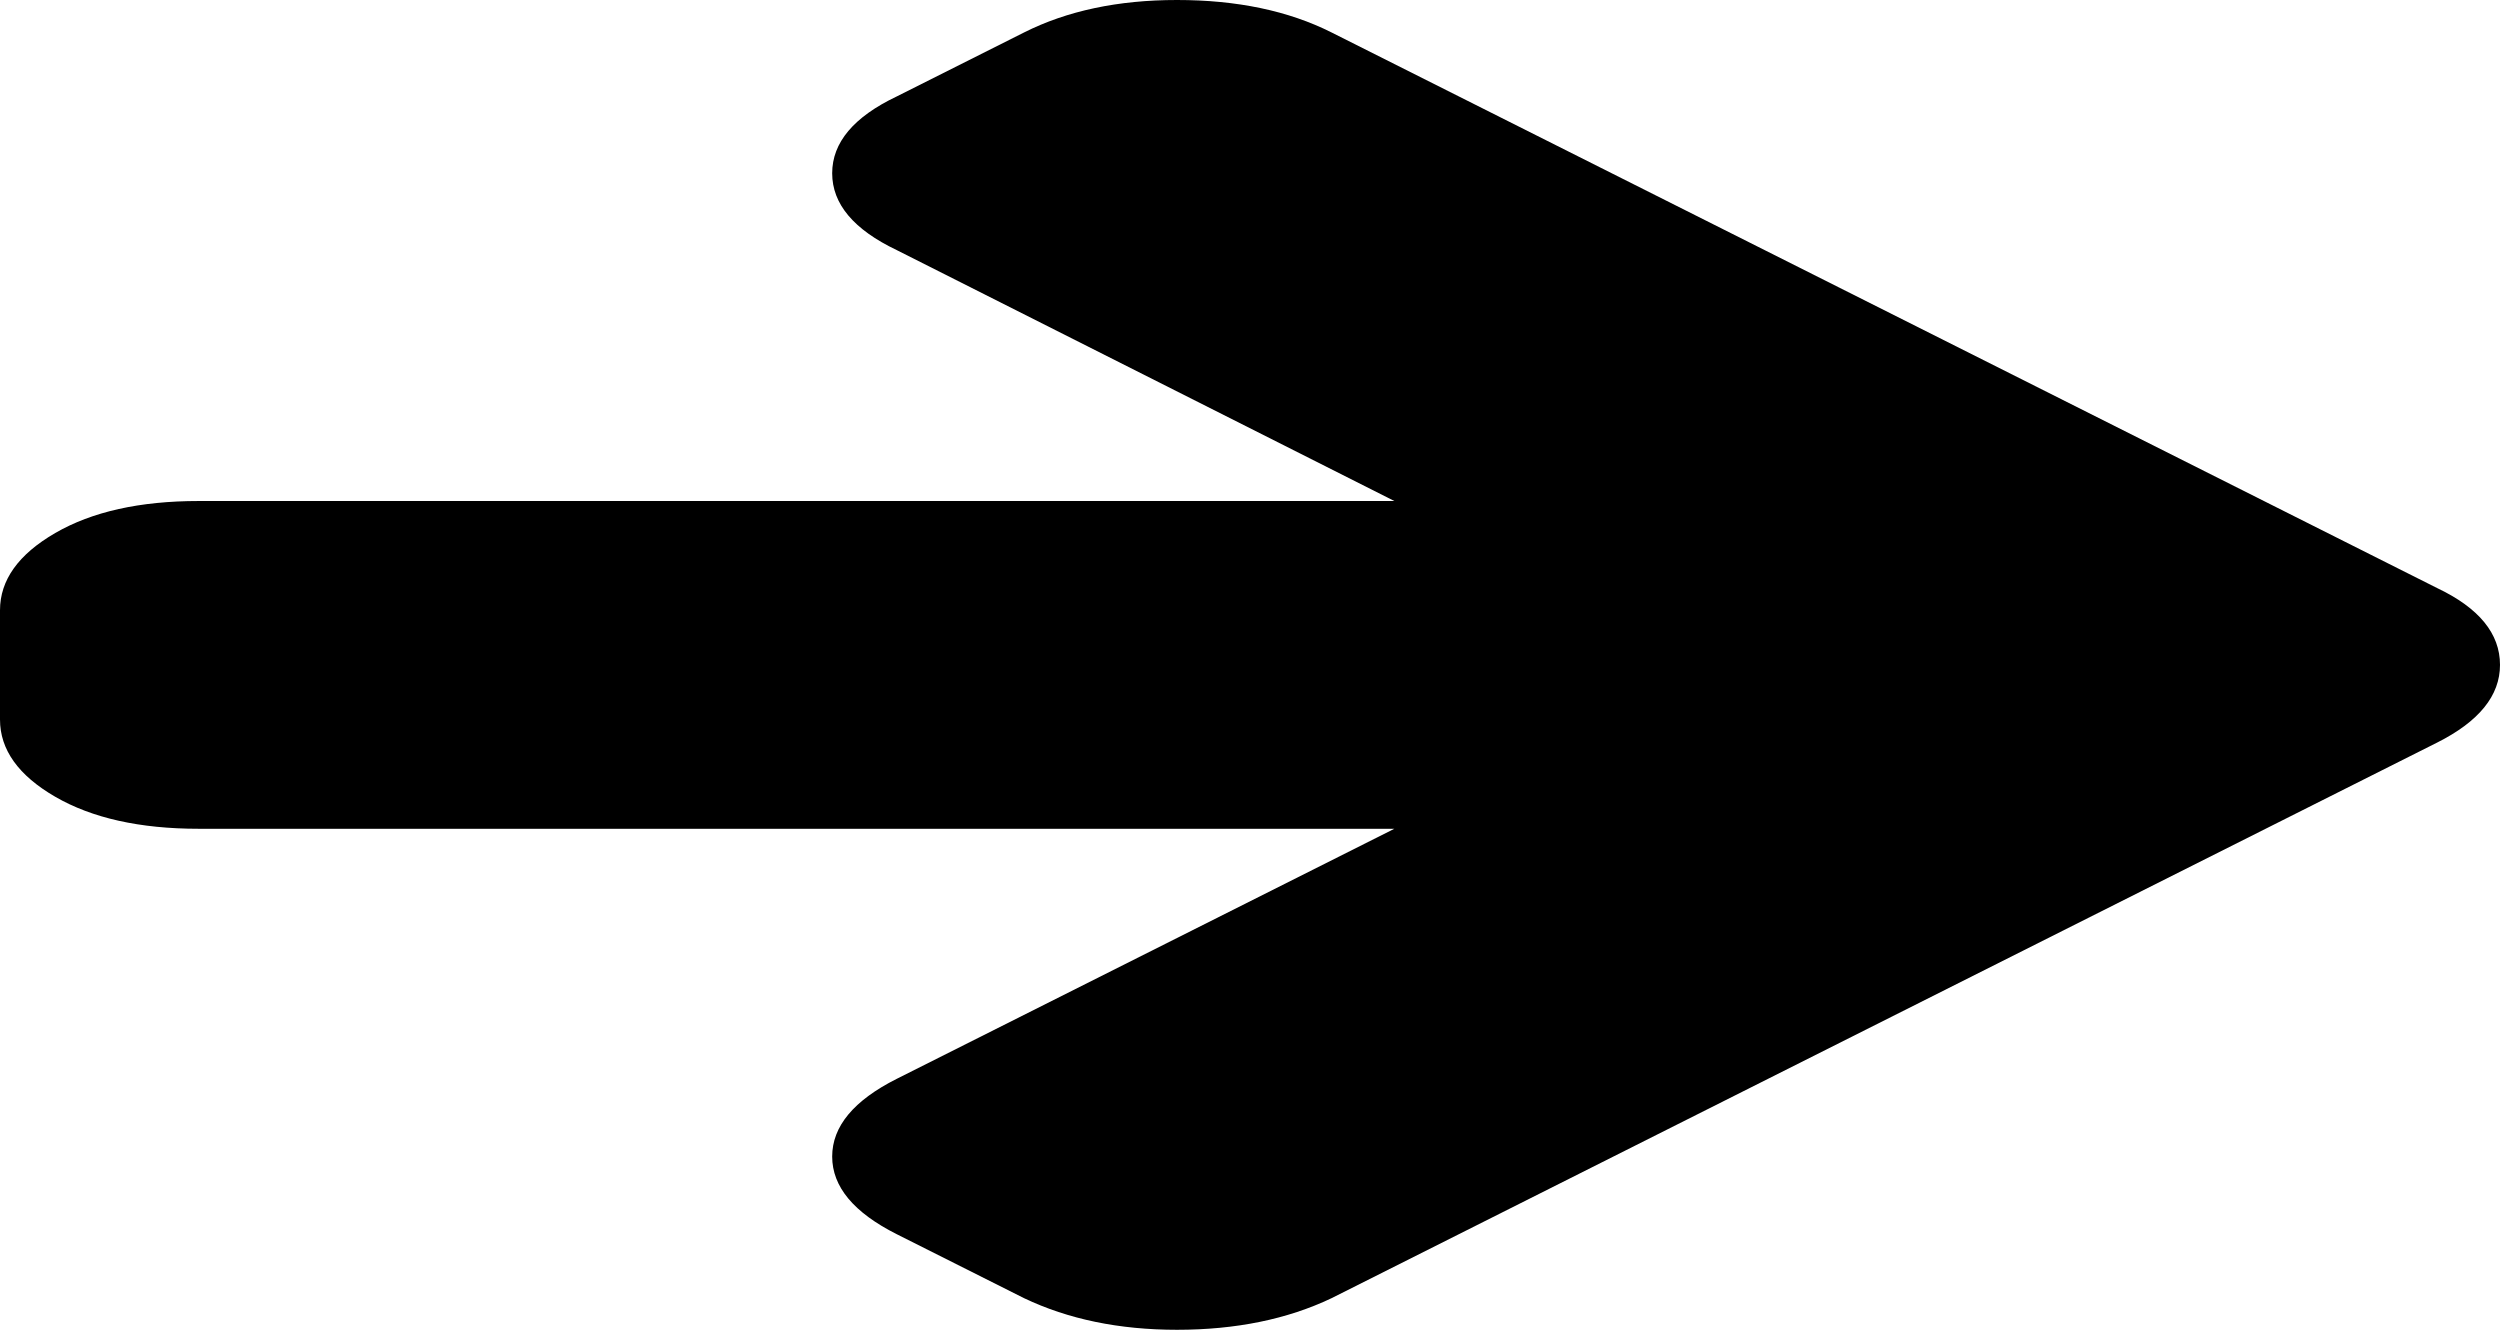 ﻿<?xml version="1.0" encoding="utf-8"?>
<svg version="1.1" xmlns:xlink="http://www.w3.org/1999/xlink" width="47px" height="25px" xmlns="http://www.w3.org/2000/svg">
  <g transform="matrix(1 0 0 1 -299 -720 )">
    <path d="M 45.819 11.056  C 46.606 11.43  47 11.912  47 12.5  C 47 13.078  46.606 13.564  45.819 13.96  L 25.033 24.406  C 24.202 24.802  23.234 25  22.127 25  C 21.041 25  20.084 24.802  19.253 24.406  L 16.859 23.203  C 16.05 22.796  15.645 22.31  15.645 21.743  C 15.645 21.176  16.05 20.689  16.859 20.282  L 26.214 15.581  L 3.736 15.581  C 2.629 15.581  1.73 15.38  1.038 14.979  C 0.346 14.578  0 14.094  0 13.527  L 0 11.473  C 0 10.906  0.346 10.422  1.038 10.021  C 1.73 9.62  2.629 9.419  3.736 9.419  L 26.214 9.419  L 16.859 4.702  C 16.05 4.316  15.645 3.835  15.645 3.257  C 15.645 2.68  16.05 2.198  16.859 1.813  L 19.253 0.61  C 20.062 0.203  21.02 0  22.127 0  C 23.255 0  24.224 0.203  25.033 0.61  L 45.819 11.056  Z " fill-rule="nonzero" fill="#000000" stroke="none" transform="matrix(1 0 0 1 299 720 )" />
  </g>
</svg>